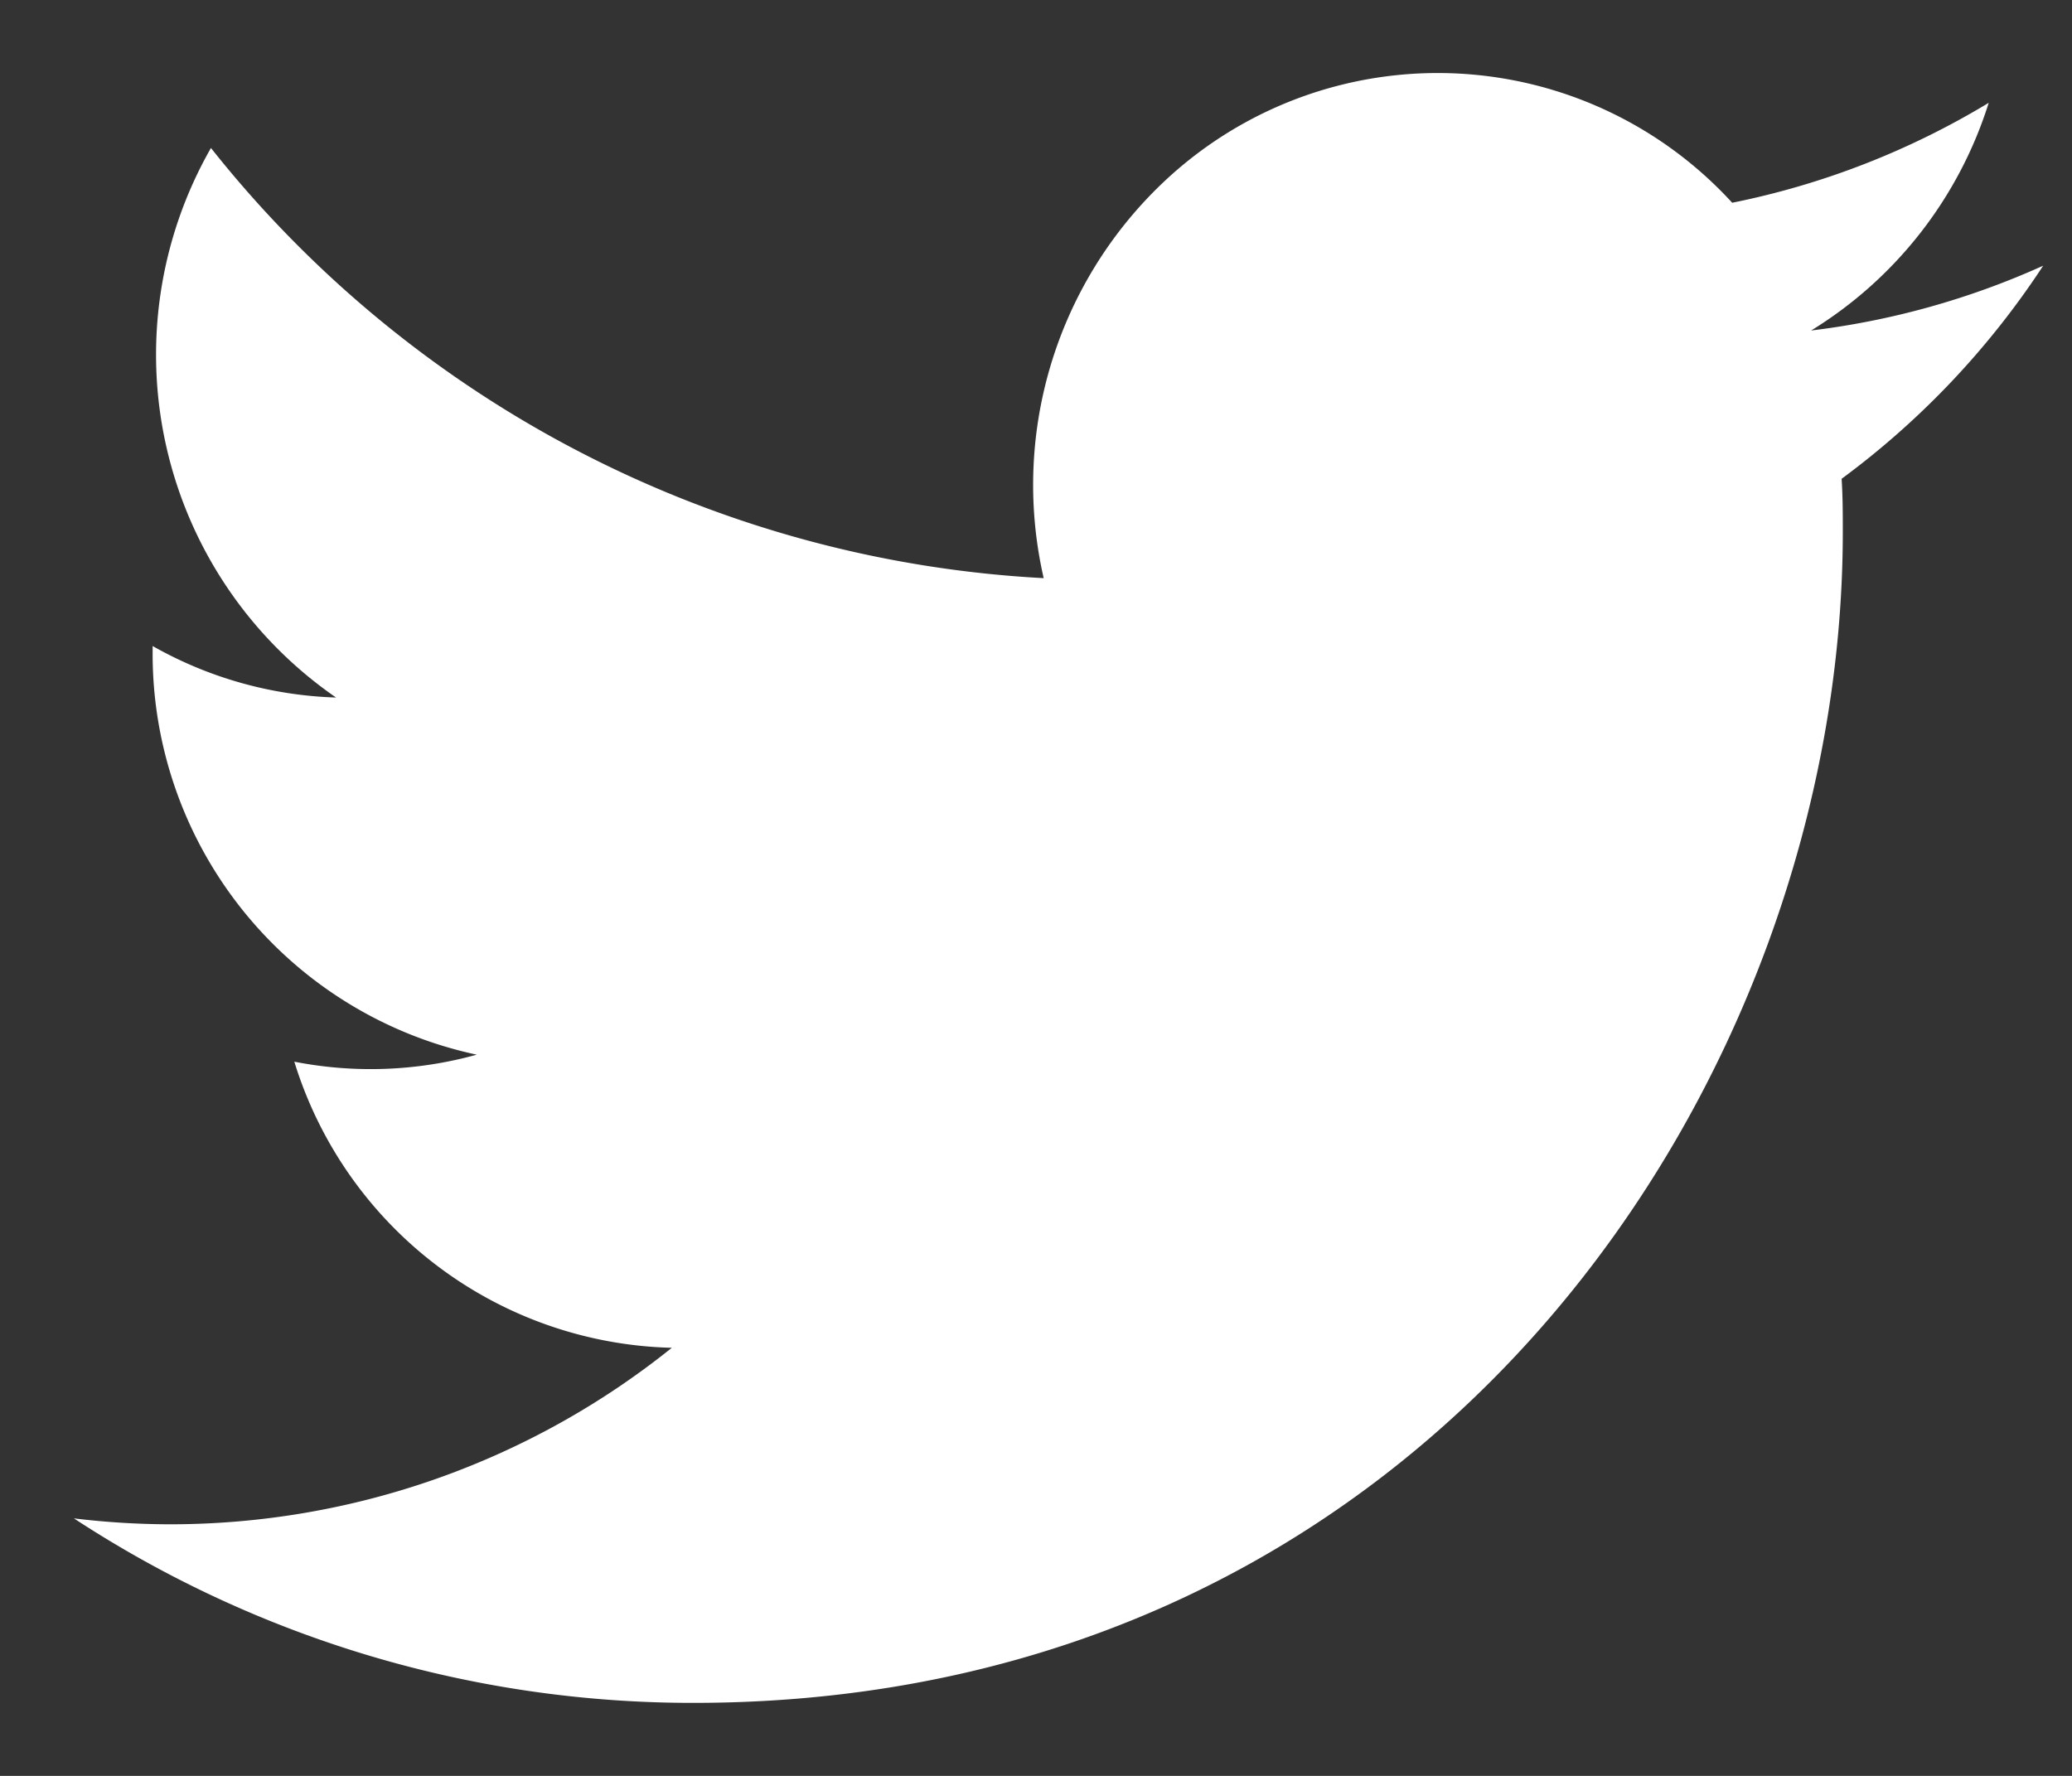 <svg xmlns="http://www.w3.org/2000/svg" width="21" height="18"><rect width="100%" height="100%" fill="#333333" stroke="none"/><path d="M7.026 17.26c7.531 0 11.651-6.357 11.651-11.868 0-.18 0-.361-.012-.539a8.415 8.415 0 0 0 2.043-2.16 8.058 8.058 0 0 1-2.352.657 4.176 4.176 0 0 0 1.8-2.308 8.114 8.114 0 0 1-2.6 1.013 4.045 4.045 0 0 0-5.793-.181 4.225 4.225 0 0 0-1.185 3.986 11.554 11.554 0 0 1-8.44-4.36 4.222 4.222 0 0 0 1.268 5.57 4.021 4.021 0 0 1-1.859-.522V6.6a4.155 4.155 0 0 0 3.285 4.09 4.02 4.02 0 0 1-1.849.071 4.109 4.109 0 0 0 3.826 2.9 8.122 8.122 0 0 1-5.085 1.789 8.209 8.209 0 0 1-.975-.06 11.437 11.437 0 0 0 6.277 1.87" fill="#fff" fill-rule="evenodd"/></svg>